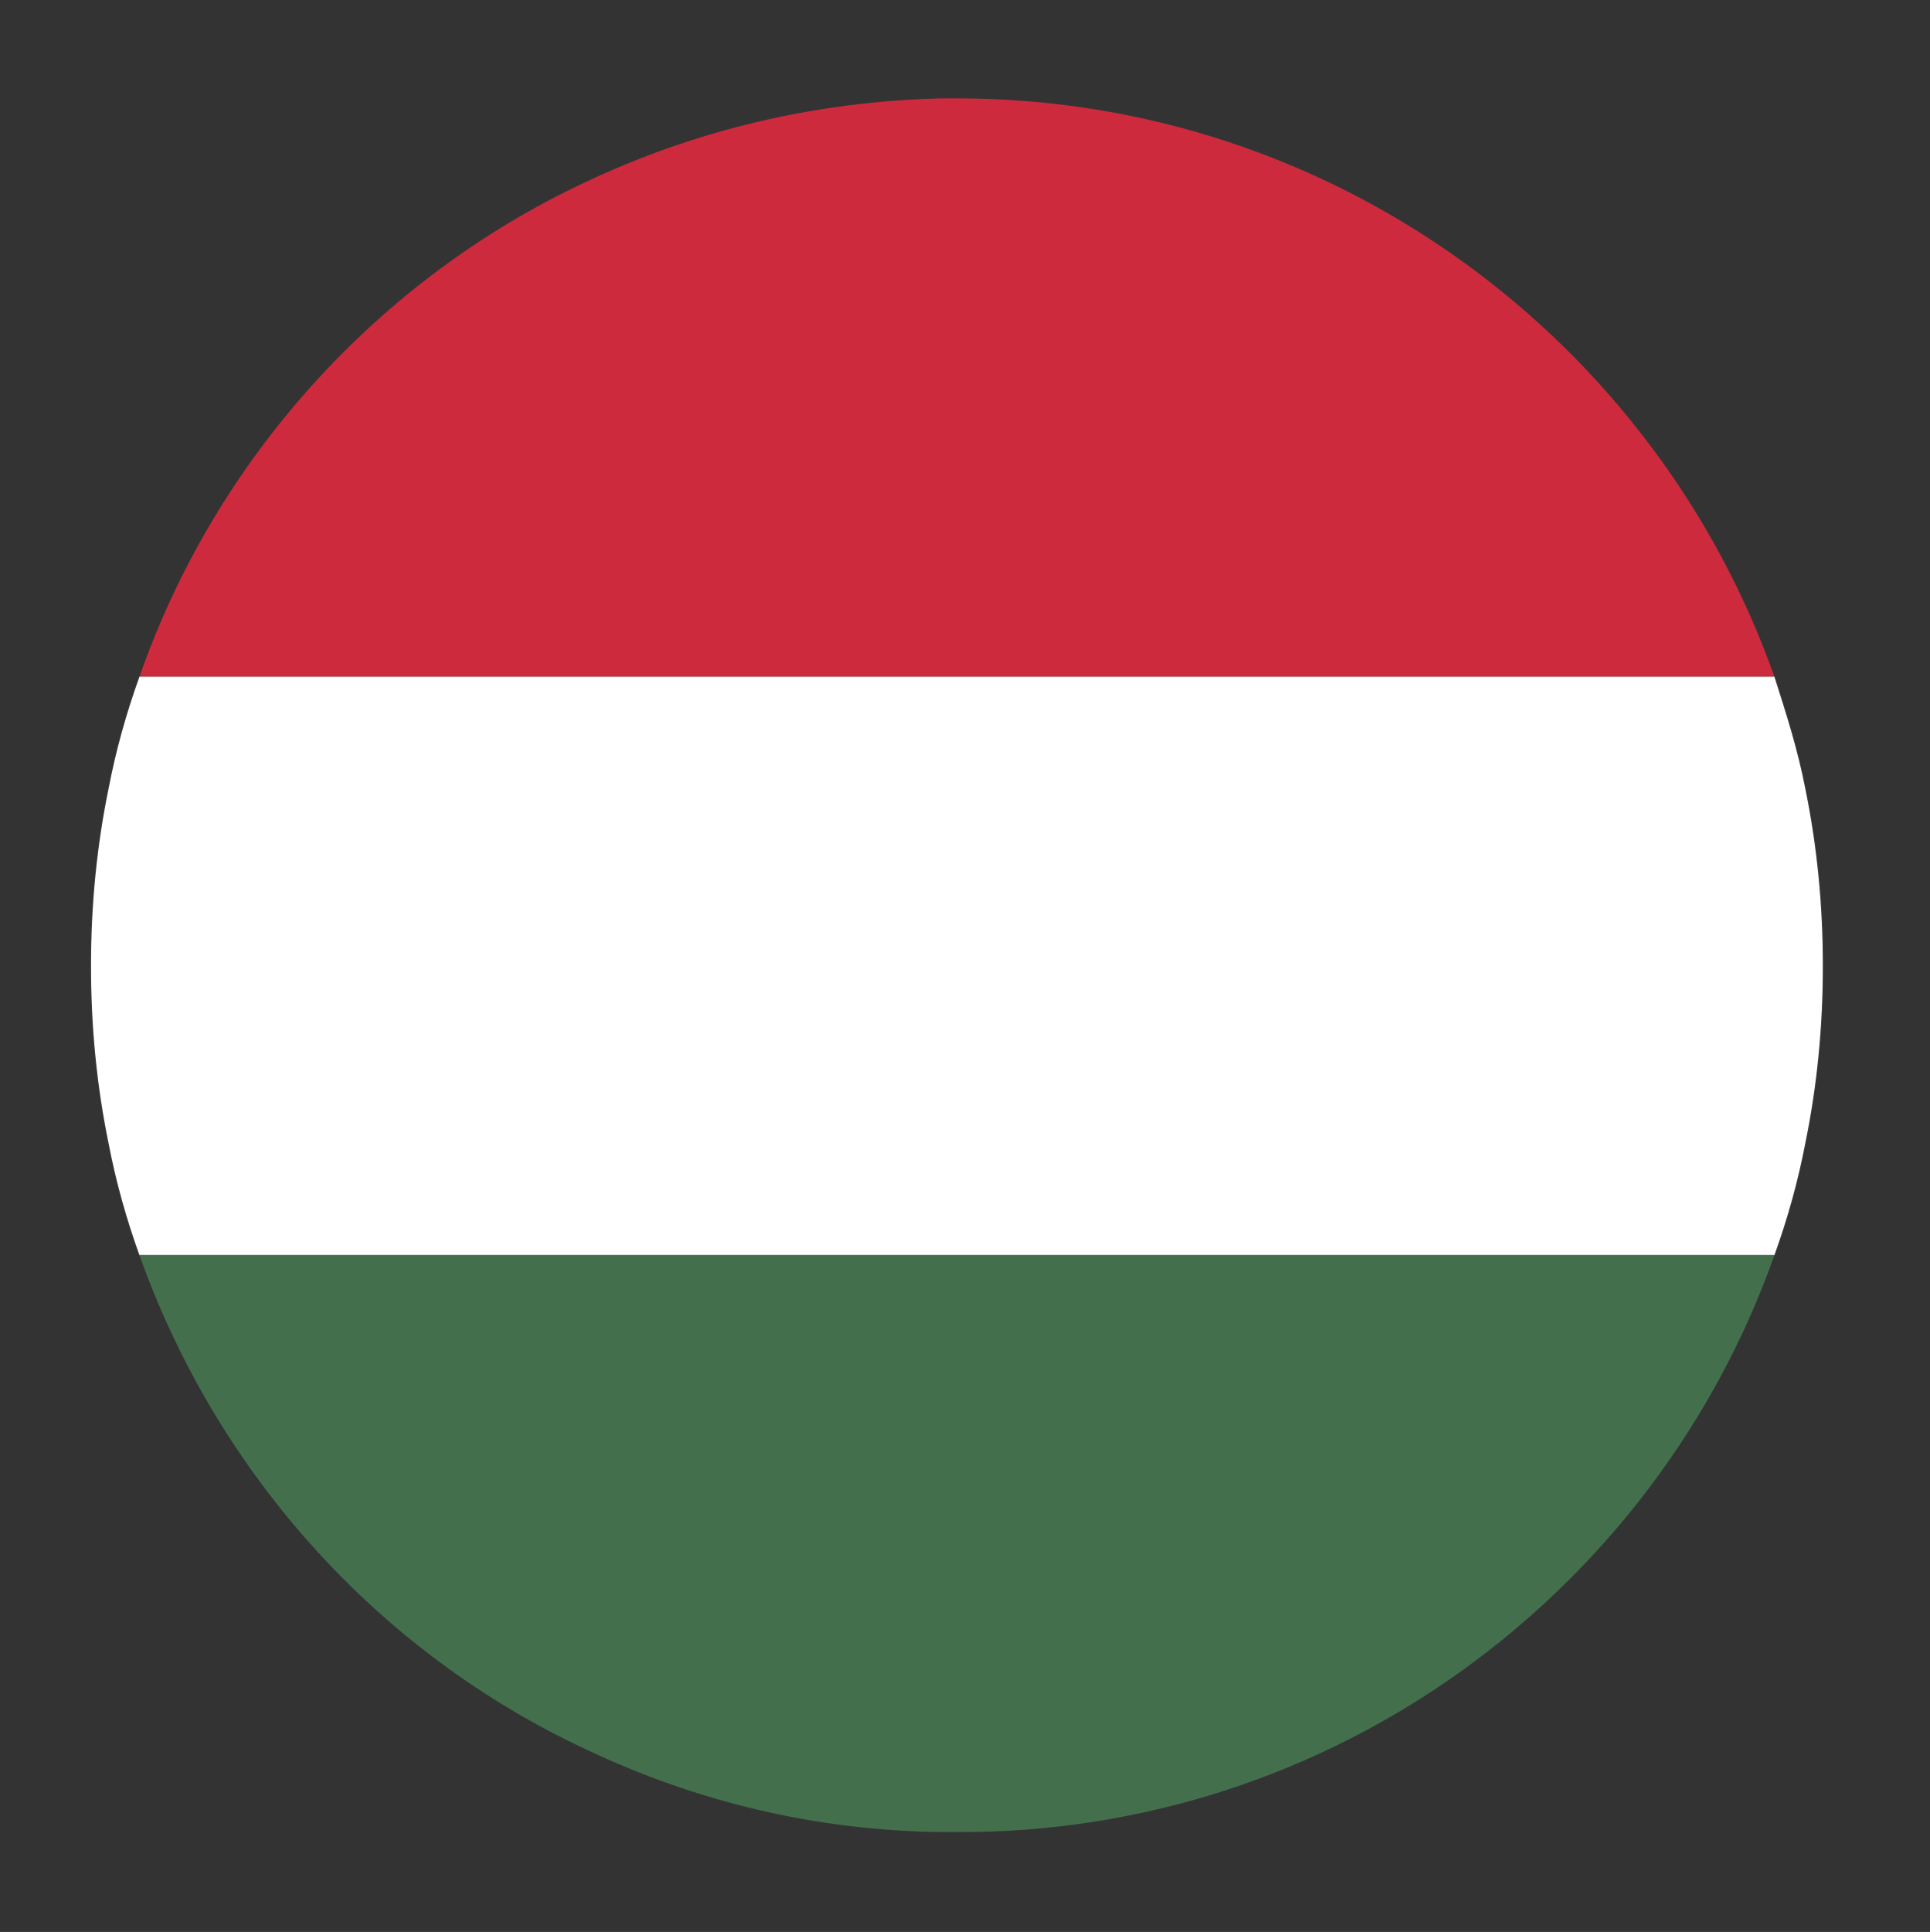 <?xml version="1.0" encoding="utf-8"?>
<!-- Generator: Adobe Illustrator 19.2.1, SVG Export Plug-In . SVG Version: 6.00 Build 0)  -->
<svg version="1.1" id="Capa_1" xmlns="http://www.w3.org/2000/svg" xmlns:xlink="http://www.w3.org/1999/xlink" x="0px" y="0px"
	 viewBox="0 0 131.5 131.6" style="enable-background:new 0 0 131.5 131.6;" xml:space="preserve">
<rect x="0" y="0" width="131.5" height="131.6" fill="#333333" stroke="none"/>
<style type="text/css">
	.st0{fill:#CD2A3E;}
	.st1{fill:#FFFFFF;}
	.st2{fill:#436F4D;}
</style>
<g>
	<path class="st0" d="M39.9,12.4C25.8,19,14.7,31.2,9.5,46.1h111.4c-8.1-22.9-30-39.4-55.7-39.4c-0.4,0-0.7,0-1,0
		C55.5,6.9,47.3,8.9,39.9,12.4z"/>
	<path class="st1" d="M9.5,85.5h111.4c0.9-2.5,1.6-5,2.1-7.6c0.8-3.9,1.2-7.9,1.2-12.1c0-4.2-0.4-8.2-1.2-12.1
		c-0.5-2.6-1.3-5.1-2.1-7.6H9.5c-0.9,2.5-1.6,5-2.1,7.6c-0.8,3.9-1.2,7.9-1.2,12.1c0,4.2,0.4,8.2,1.2,12.1C7.9,80.5,8.6,83,9.5,85.5
		z"/>
	<path class="st2" d="M120.9,85.5H9.5c5.3,14.9,16.3,27.1,30.5,33.7c7.4,3.5,15.5,5.5,24.2,5.6c0.4,0,0.7,0,1,0
		C90.9,124.9,112.8,108.4,120.9,85.5z"/>
</g>
</svg>
